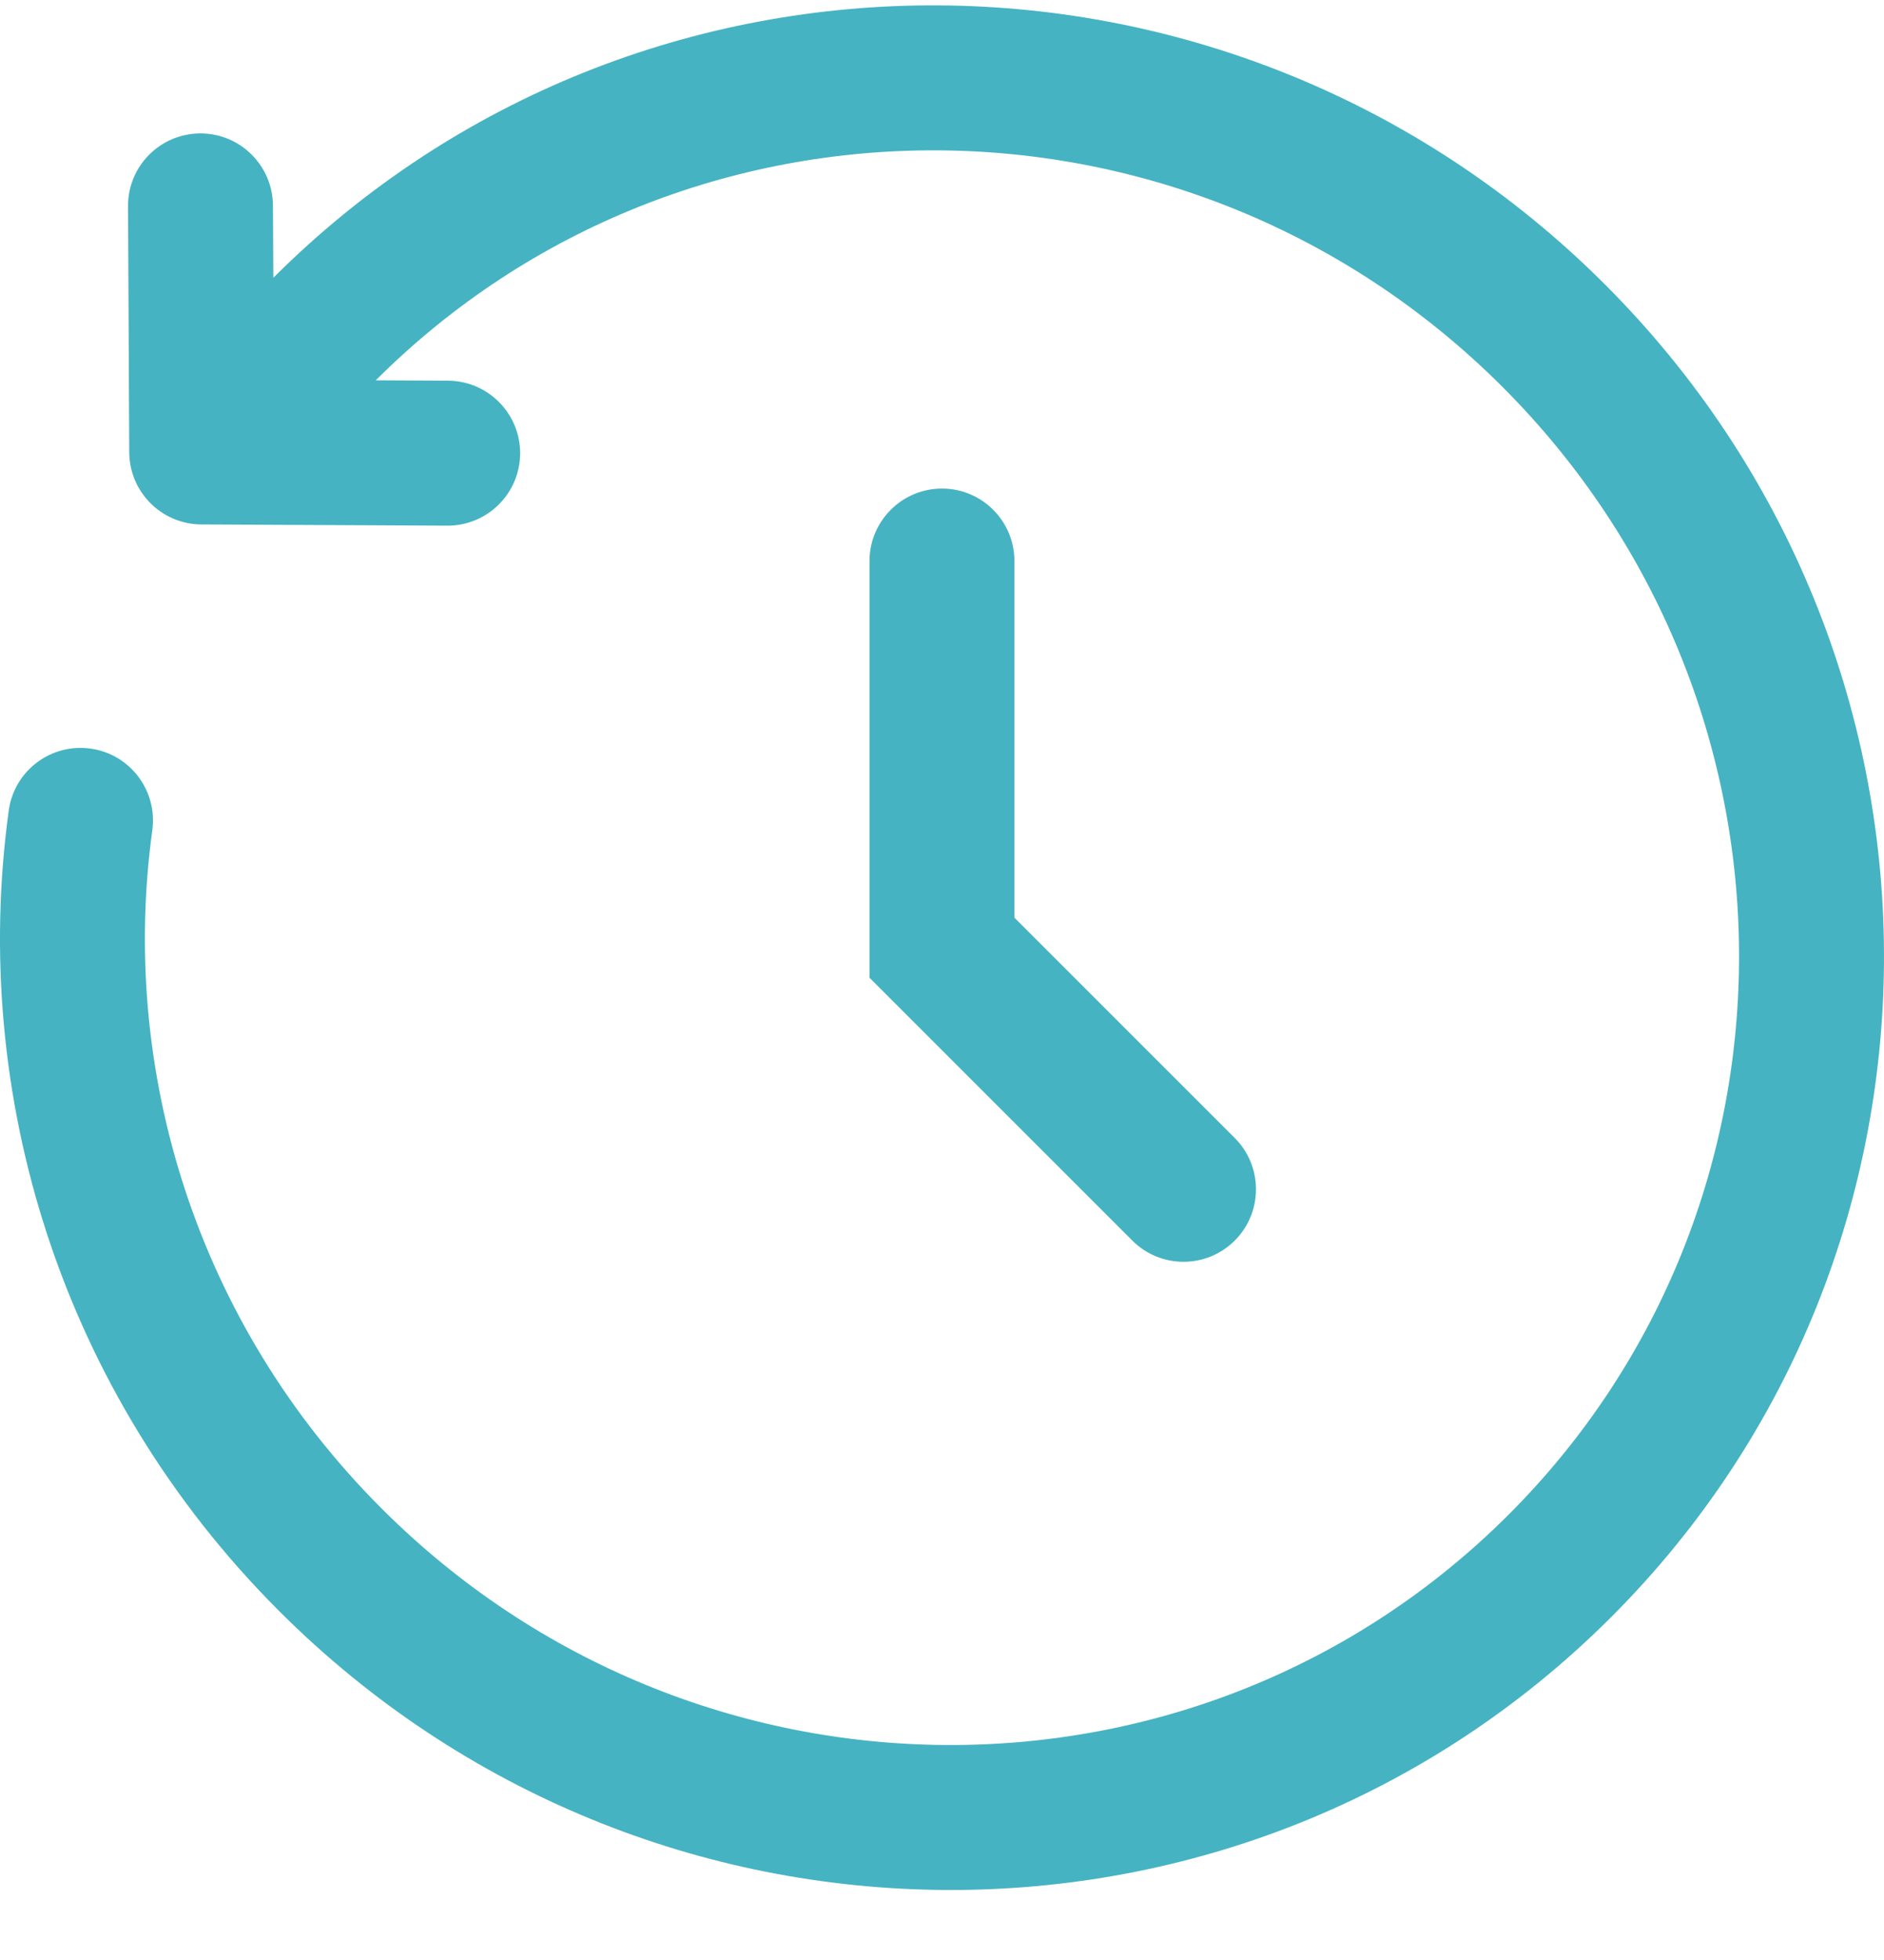 <svg width="25" height="26" viewBox="0 0 25 26" fill="none" xmlns="http://www.w3.org/2000/svg">
<path fill-rule="evenodd" clip-rule="evenodd" d="M3.627 3.685C8.492 -1.174 16.402 -1.122 21.298 3.774C26.195 8.671 26.245 16.586 21.38 21.451C16.514 26.316 8.6 26.267 3.702 21.369C0.8 18.467 -0.399 14.507 0.116 10.752C0.188 10.226 0.673 9.858 1.199 9.93C1.725 10.002 2.093 10.487 2.021 11.014C1.585 14.193 2.6 17.547 5.062 20.009C9.222 24.169 15.918 24.193 20.02 20.091C24.121 15.99 24.097 9.293 19.938 5.133C15.78 0.976 9.088 0.95 4.986 5.045L5.945 5.05C6.476 5.053 6.904 5.485 6.902 6.016C6.899 6.547 6.466 6.976 5.935 6.973L2.672 6.957C2.144 6.954 1.718 6.527 1.715 6L1.699 2.736C1.696 2.205 2.124 1.773 2.655 1.77C3.186 1.767 3.619 2.196 3.622 2.727L3.627 3.685ZM12.5 6.481C13.031 6.481 13.461 6.912 13.461 7.443V12.173L16.385 15.096C16.76 15.472 16.76 16.081 16.385 16.456C16.009 16.832 15.4 16.832 15.025 16.456L11.538 12.97V7.443C11.538 6.912 11.969 6.481 12.5 6.481Z" fill="#45B3C2"/>
</svg>

